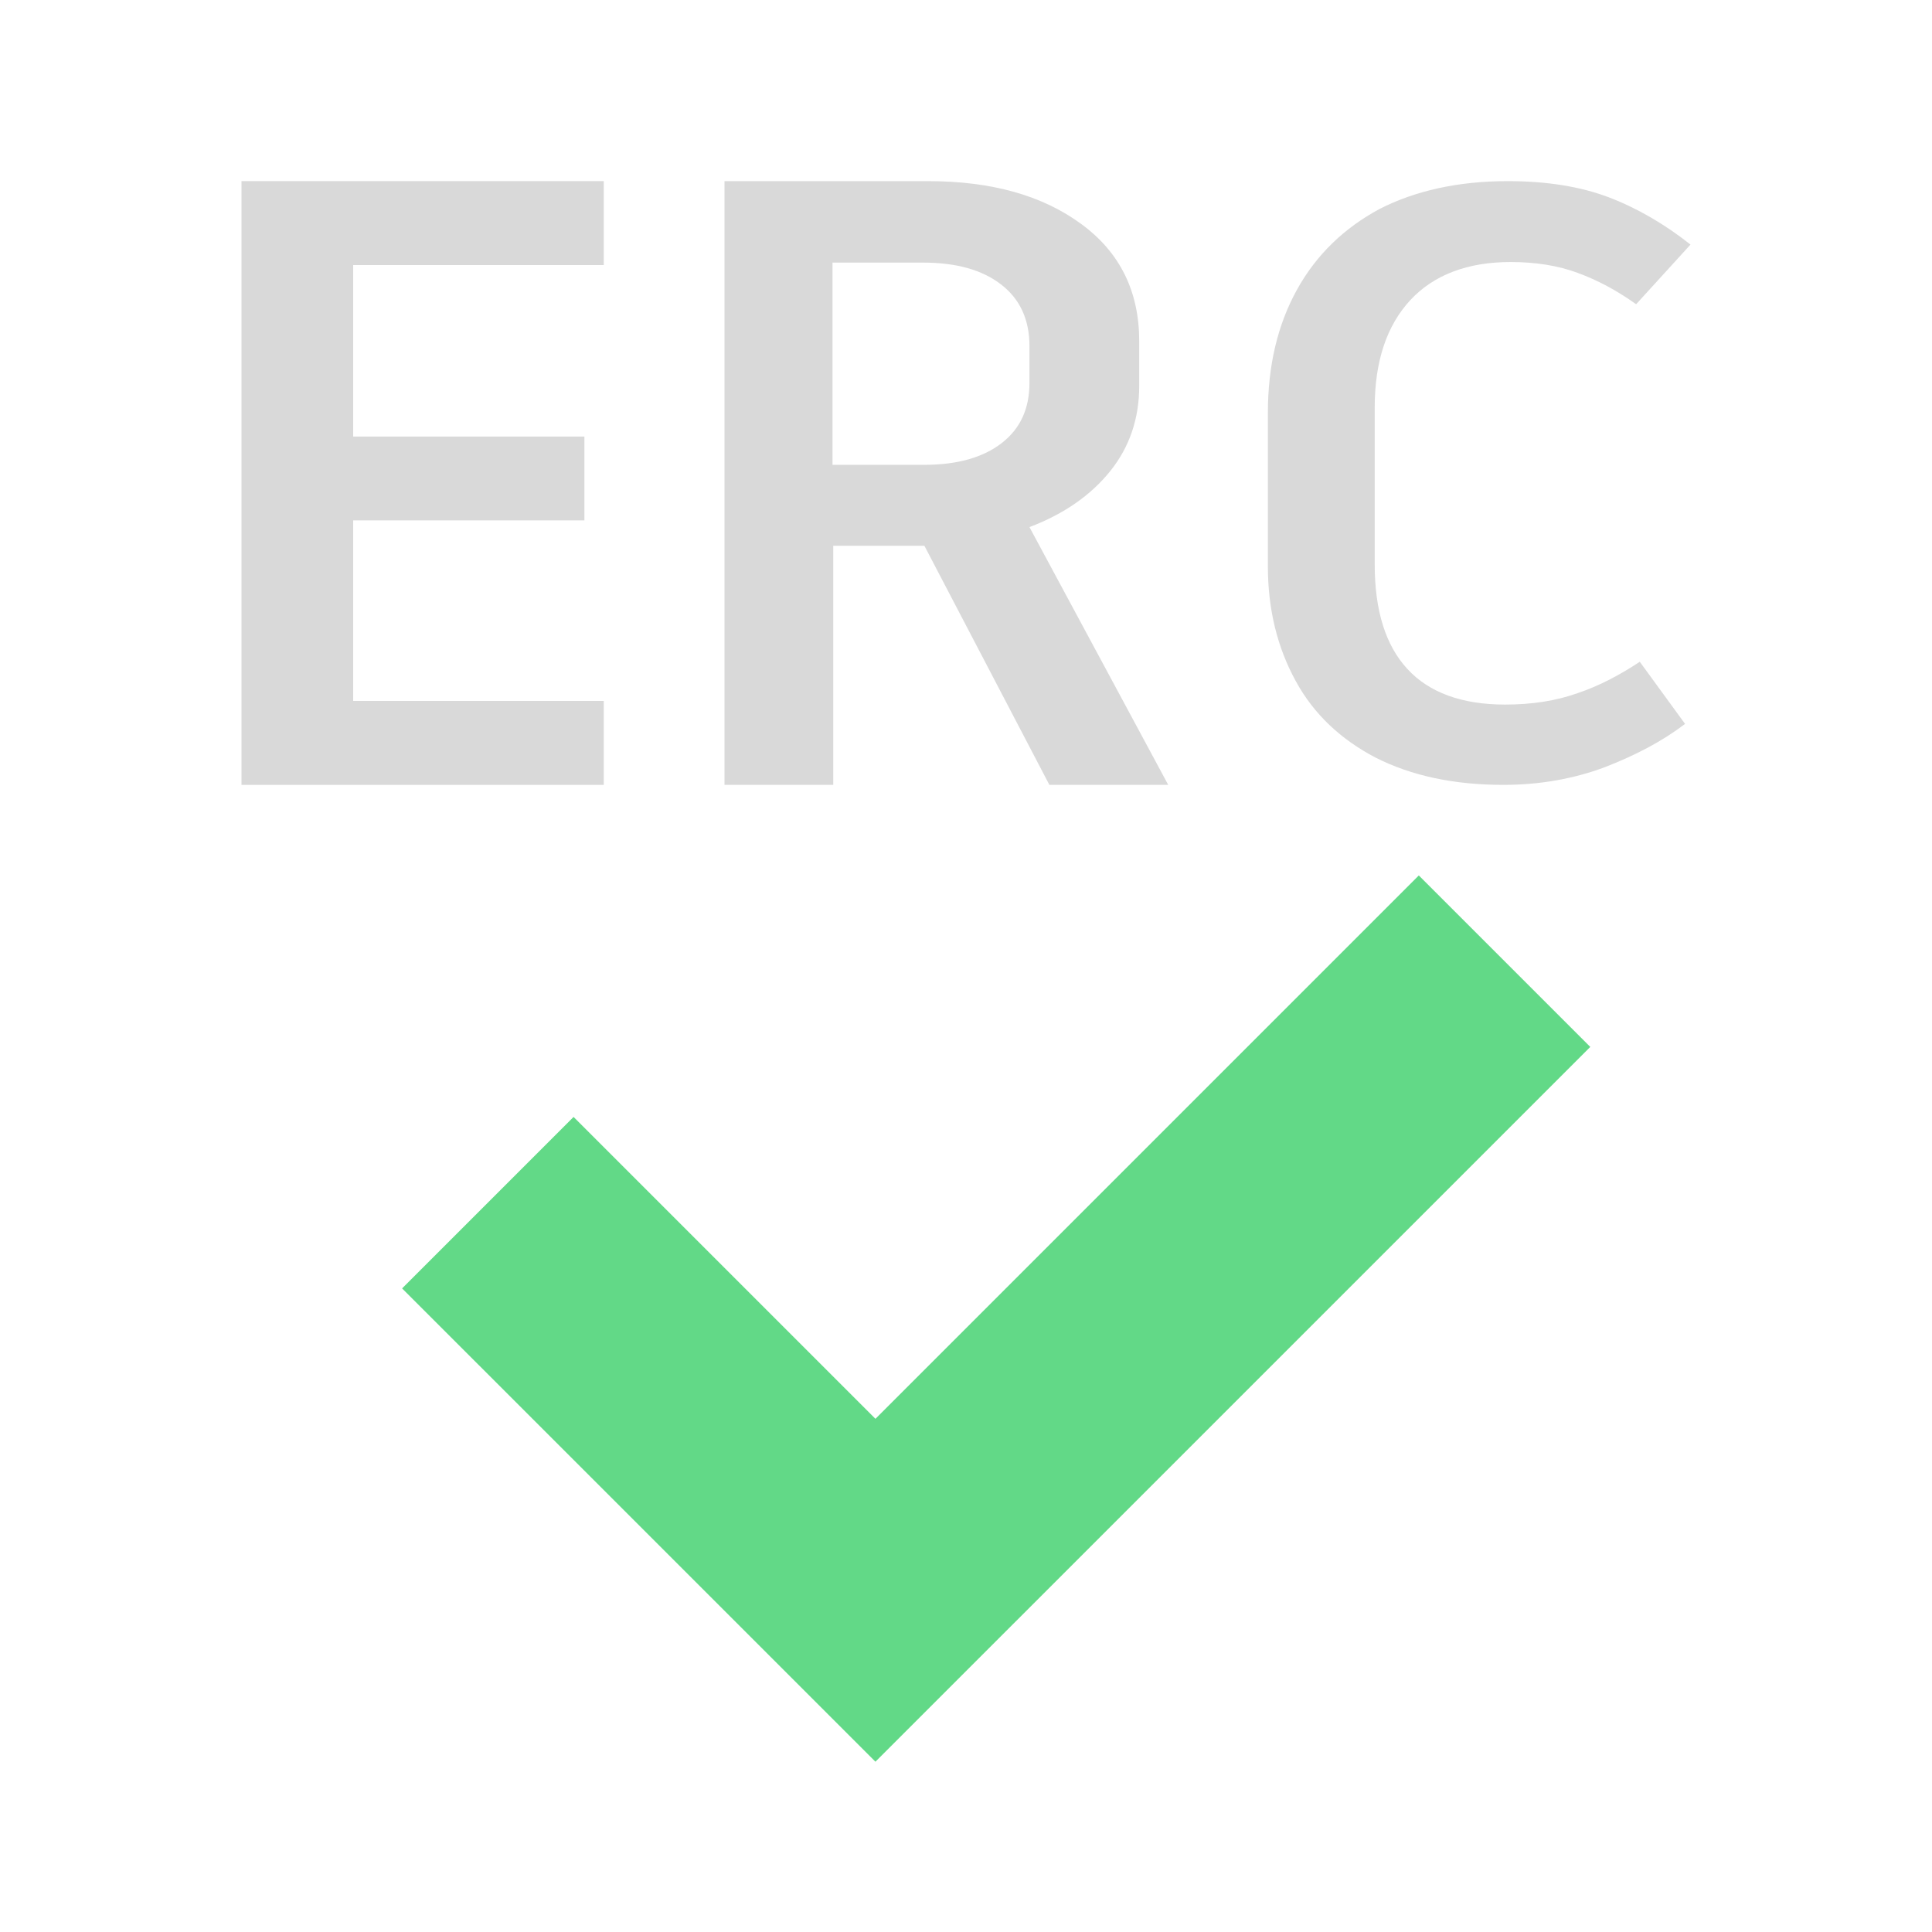 <?xml version="1.0" encoding="UTF-8" standalone="yes"?>
<svg xmlns="http://www.w3.org/2000/svg" xmlns:xlink="http://www.w3.org/1999/xlink" width="64" height="64" viewBox="0 0 64 64" version="1.1">
  <g id="surface1">
    <path style=" stroke:none;fill-rule:nonzero;fill:rgb(85.098%,85.098%,85.098%);fill-opacity:1;" d="M 11.699 8.781 L 11.699 14.461 L 19.359 14.461 L 19.359 17.238 L 11.699 17.238 L 11.699 23.219 L 20 23.219 L 20 26 L 8 26 L 8 6 L 20 6 L 20 8.781 Z M 11.699 8.781 "/>
    <path style=" stroke:none;fill-rule:nonzero;fill:rgb(85.098%,85.098%,85.098%);fill-opacity:1;" d="M 30.621 18.078 L 27.602 18.078 L 27.602 26 L 24 26 L 24 6 L 30.738 6 C 32.859 6 34.539 6.48 35.82 7.422 C 37.102 8.359 37.738 9.66 37.738 11.301 L 37.738 12.781 C 37.738 13.859 37.422 14.801 36.781 15.602 C 36.141 16.398 35.262 17.02 34.102 17.461 L 38.699 26 L 34.762 26 Z M 27.602 15.398 L 30.621 15.398 C 31.699 15.398 32.559 15.16 33.18 14.68 C 33.801 14.199 34.102 13.539 34.102 12.68 L 34.102 11.461 C 34.102 10.578 33.781 9.898 33.16 9.422 C 32.539 8.941 31.68 8.699 30.578 8.699 L 27.578 8.699 L 27.578 15.398 Z M 27.602 15.398 "/>
    <path style=" stroke:none;fill-rule:nonzero;fill:rgb(85.098%,85.098%,85.098%);fill-opacity:1;" d="M 45.578 25.102 C 44.422 24.5 43.52 23.66 42.922 22.559 C 42.32 21.461 42 20.199 42 18.762 L 42 13.68 C 42 12.121 42.32 10.762 42.961 9.602 C 43.602 8.441 44.52 7.559 45.699 6.922 C 46.879 6.32 48.301 6 49.941 6 C 51.238 6 52.359 6.18 53.301 6.539 C 54.238 6.898 55.141 7.422 56 8.102 L 54.199 10.078 C 53.559 9.621 52.922 9.281 52.262 9.039 C 51.621 8.801 50.879 8.68 50.039 8.68 C 48.621 8.68 47.5 9.102 46.719 9.941 C 45.941 10.781 45.539 11.961 45.539 13.5 L 45.539 18.699 C 45.539 20.219 45.898 21.379 46.621 22.16 C 47.34 22.941 48.422 23.34 49.859 23.34 C 50.738 23.34 51.539 23.219 52.262 22.961 C 52.98 22.719 53.66 22.359 54.32 21.922 L 55.82 23.98 C 55.059 24.559 54.18 25.02 53.141 25.422 C 52.121 25.801 51 26 49.801 26 C 48.16 26 46.762 25.699 45.578 25.102 Z M 45.578 25.102 "/>
    <path style=" stroke:none;fill-rule:nonzero;fill:rgb(38.431%,85.098%,52.941%);fill-opacity:1;" d="M 52.68 34.68 L 29 58.359 L 13.32 42.68 L 19 37 L 29 47 L 47 29 Z M 52.68 34.68 "/>
  </g>
</svg>
